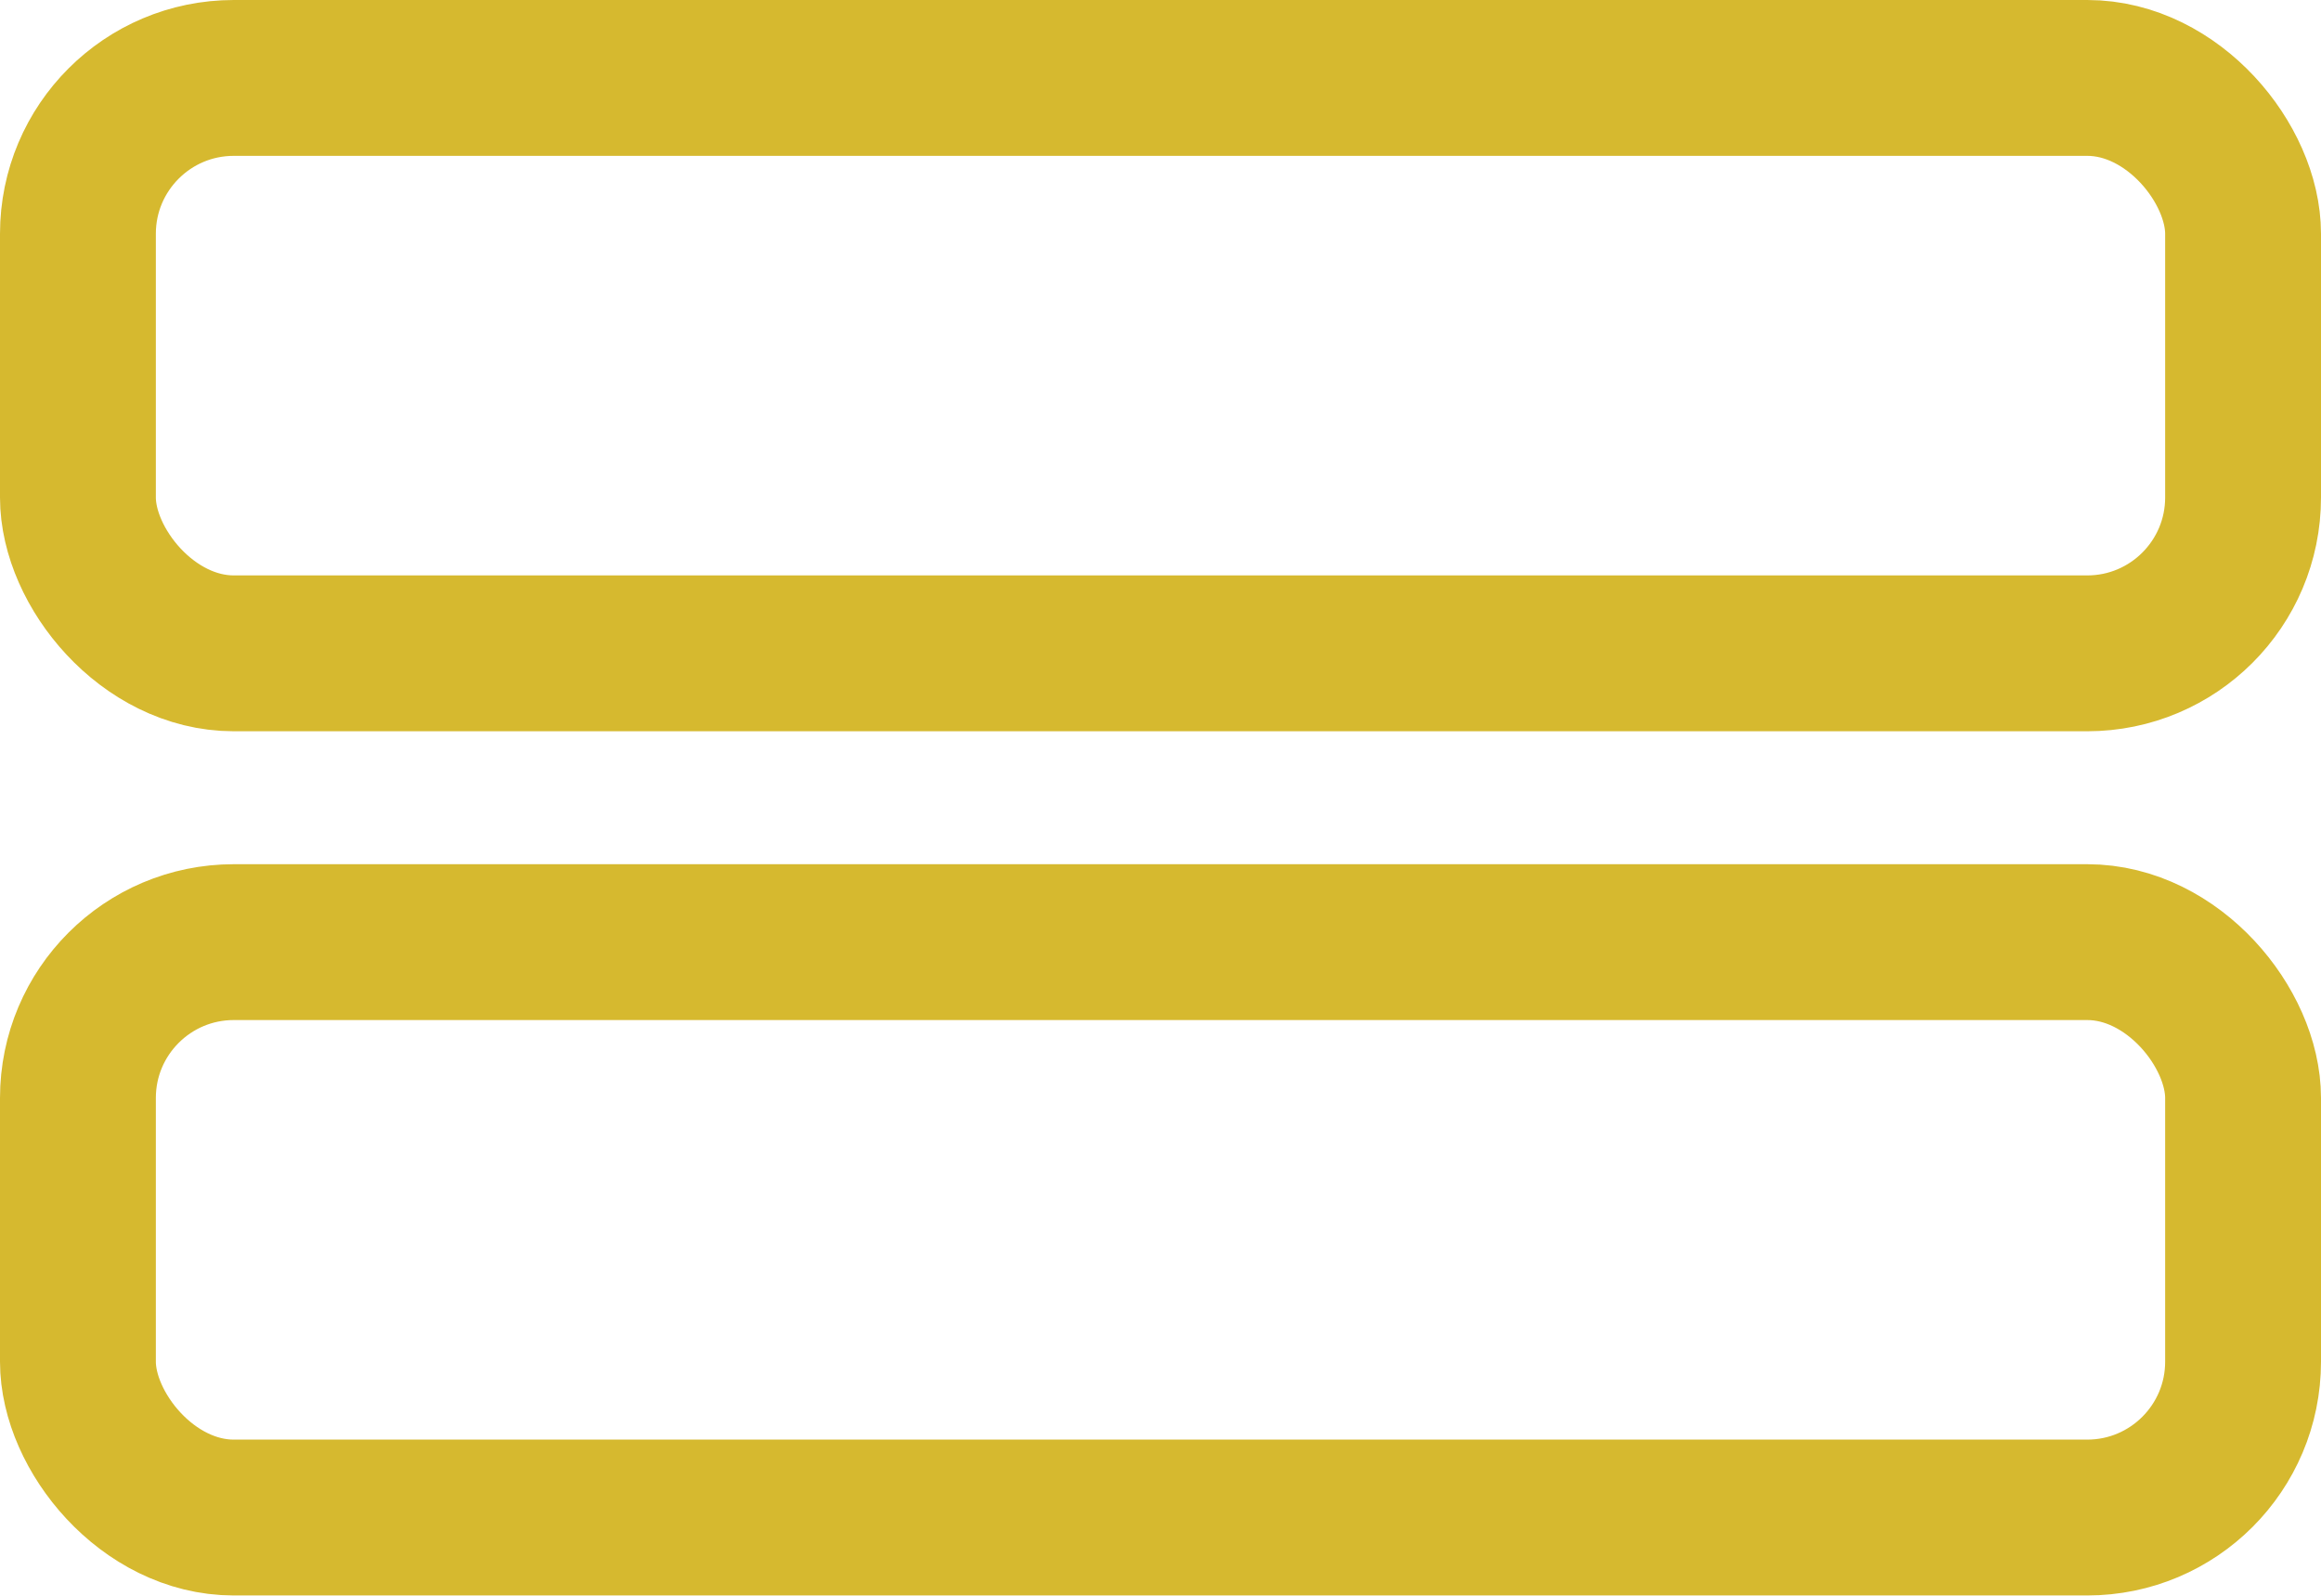 <svg xmlns="http://www.w3.org/2000/svg" id="Order_History_Icon" data-name="Order History Icon" width="29.786" height="20.475" viewBox="0 0 29.786 20.475"><g id="Rectangle_24" data-name="Rectangle 24" transform="translate(0 0)" fill="none" stroke="#d6b92f" stroke-width="2"><rect width="29.786" height="9.384" rx="3" stroke="none"></rect><rect x="1" y="1" width="27.786" height="7.384" rx="2" fill="none"></rect></g><g id="Rectangle_25" data-name="Rectangle 25" transform="translate(0 11.09)" fill="none" stroke="#d6b92f" stroke-width="2"><rect width="29.786" height="9.384" rx="3" stroke="none"></rect><rect x="1" y="1" width="27.786" height="7.384" rx="2" fill="none"></rect></g></svg>